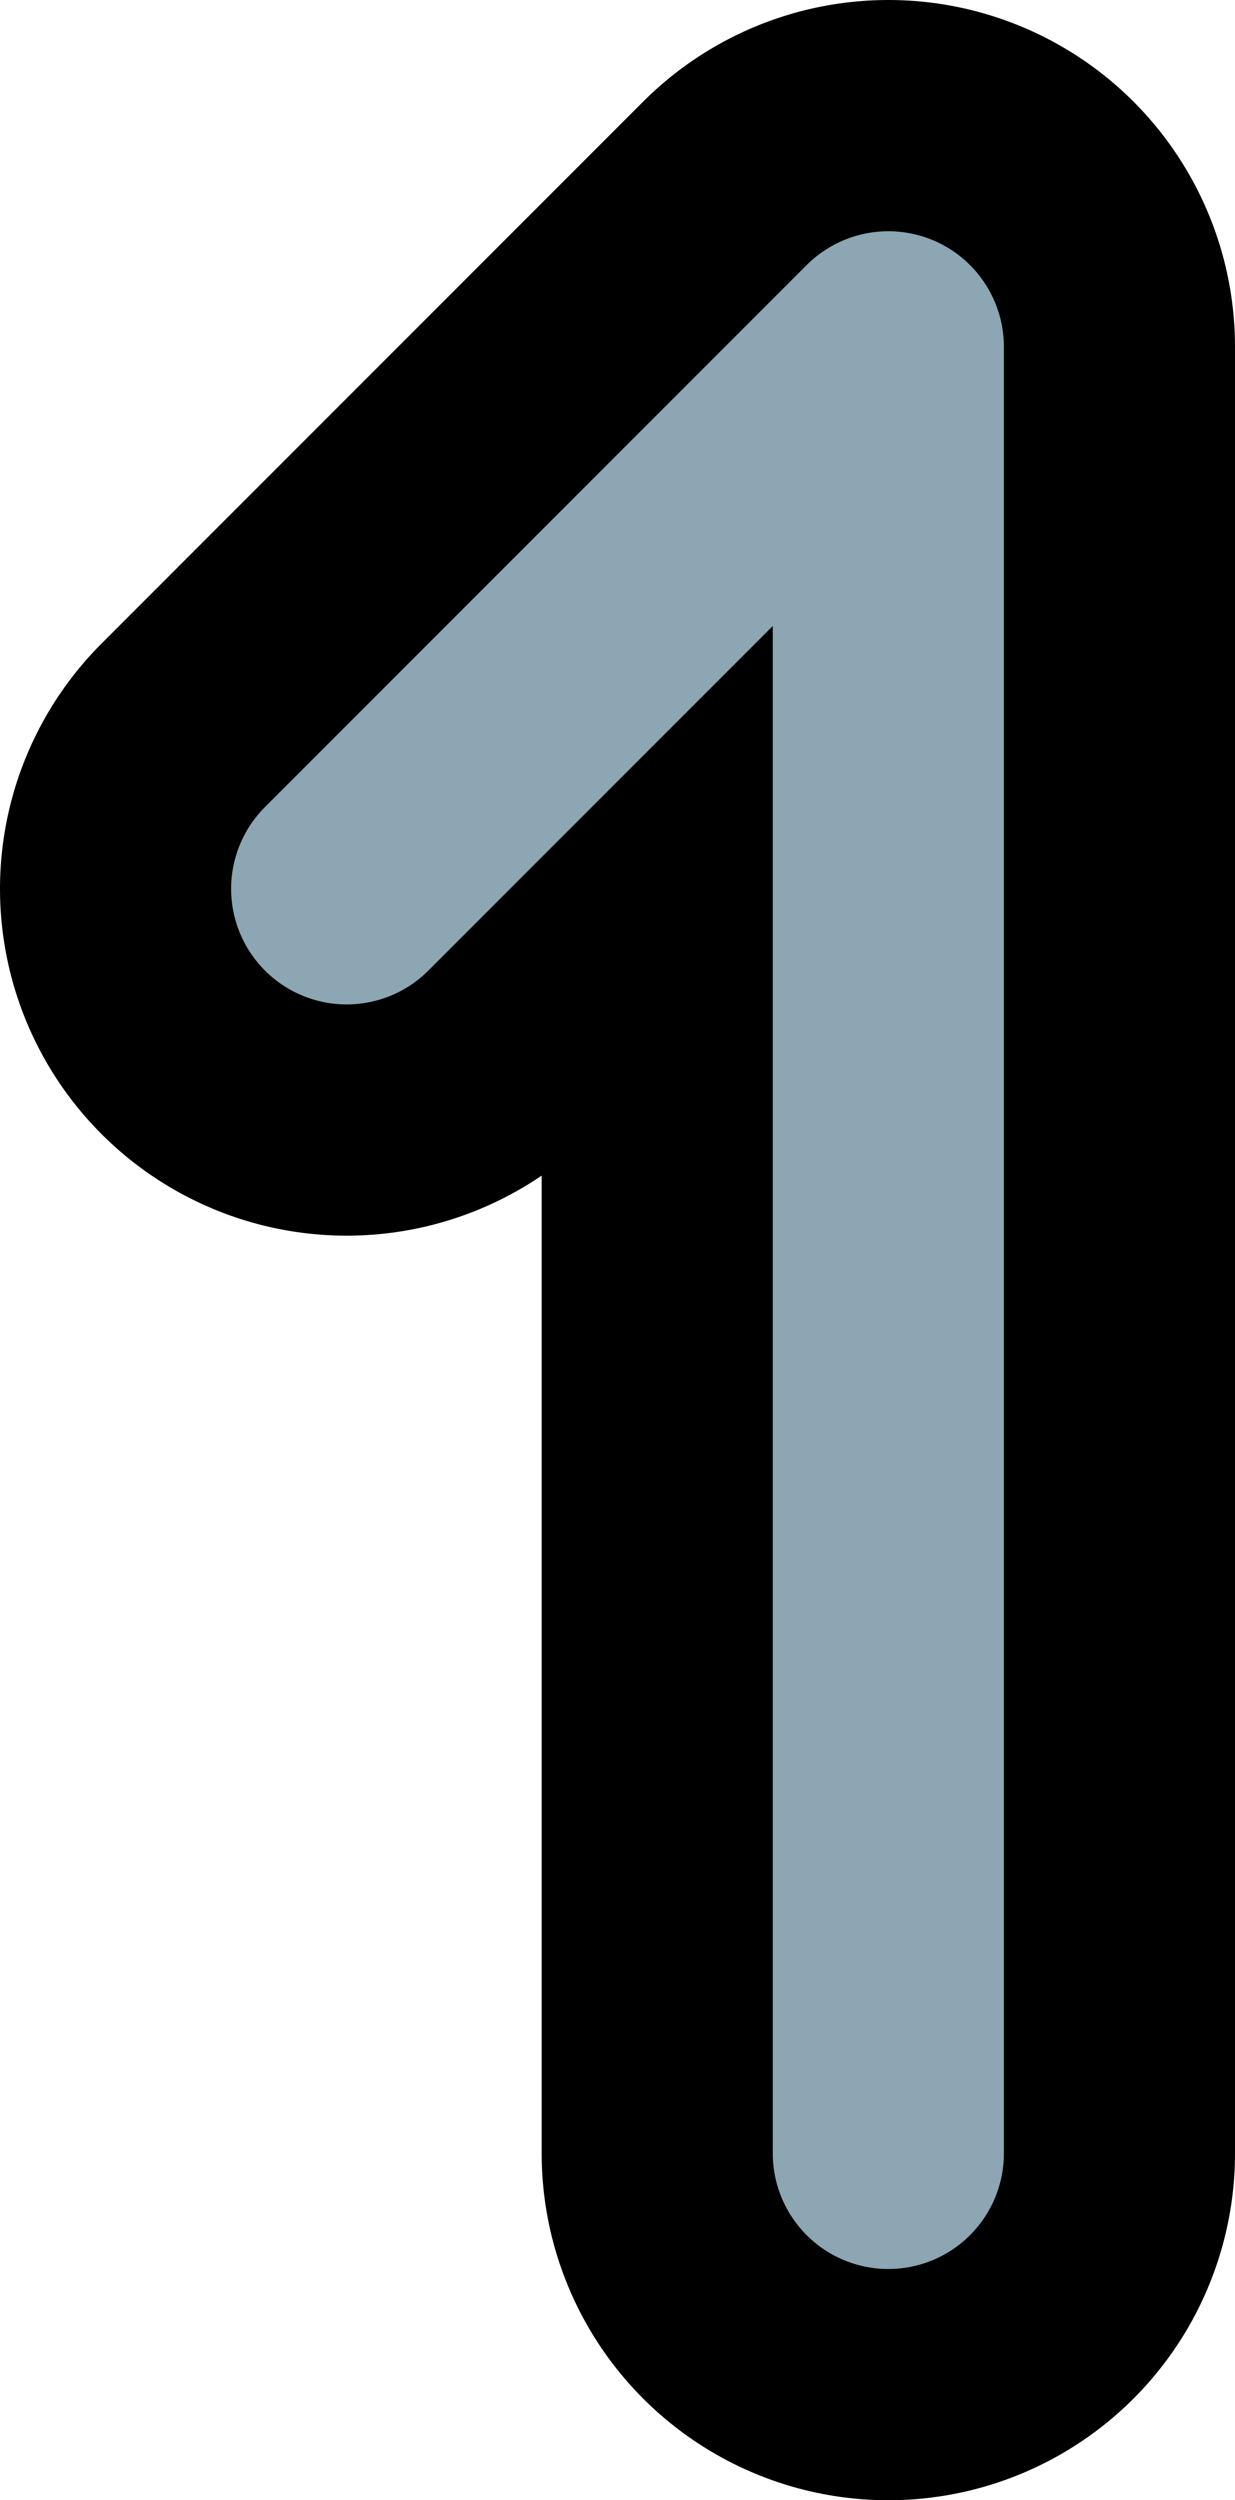<?xml version="1.0" encoding="UTF-8"?>

<svg xmlns="http://www.w3.org/2000/svg" version="1.2" baseProfile="tiny" xml:space="preserve" style="shape-rendering:geometricPrecision; fill-rule:evenodd;" width="1.71mm" height="3.46mm" viewBox="-1.13 -1.73 1.71 3.46">
  <title>SAFCON01</title>
  <desc>contour label</desc>
  <rect style="stroke:black;stroke-width:0.32;display:none;" fill="none" x="-0.65" y="-1.25" height="2.5" width="0.75"/>
  <rect style="stroke:blue;stroke-width:0.32;display:none;" fill="none" x="-0.65" y="-1.25" height="2.5" width="0.75"/>
  <path d=" M -0.65,-0.5 L 0.1,-1.25 L 0.1,1.25" style="stroke-linecap:round;stroke-linejoin:round;fill:none;stroke:#000000;" stroke-width="0.96" />
  <path d=" M -0.65,-0.5 L 0.1,-1.25 L 0.1,1.25" style="stroke-linecap:round;stroke-linejoin:round;fill:none;stroke:#8CA6B3;" stroke-width="0.32" />
  <circle style="stroke:red;stroke-width:0.64;display:none;" fill="none" cx="0" cy="0" r="1"/>
</svg>
